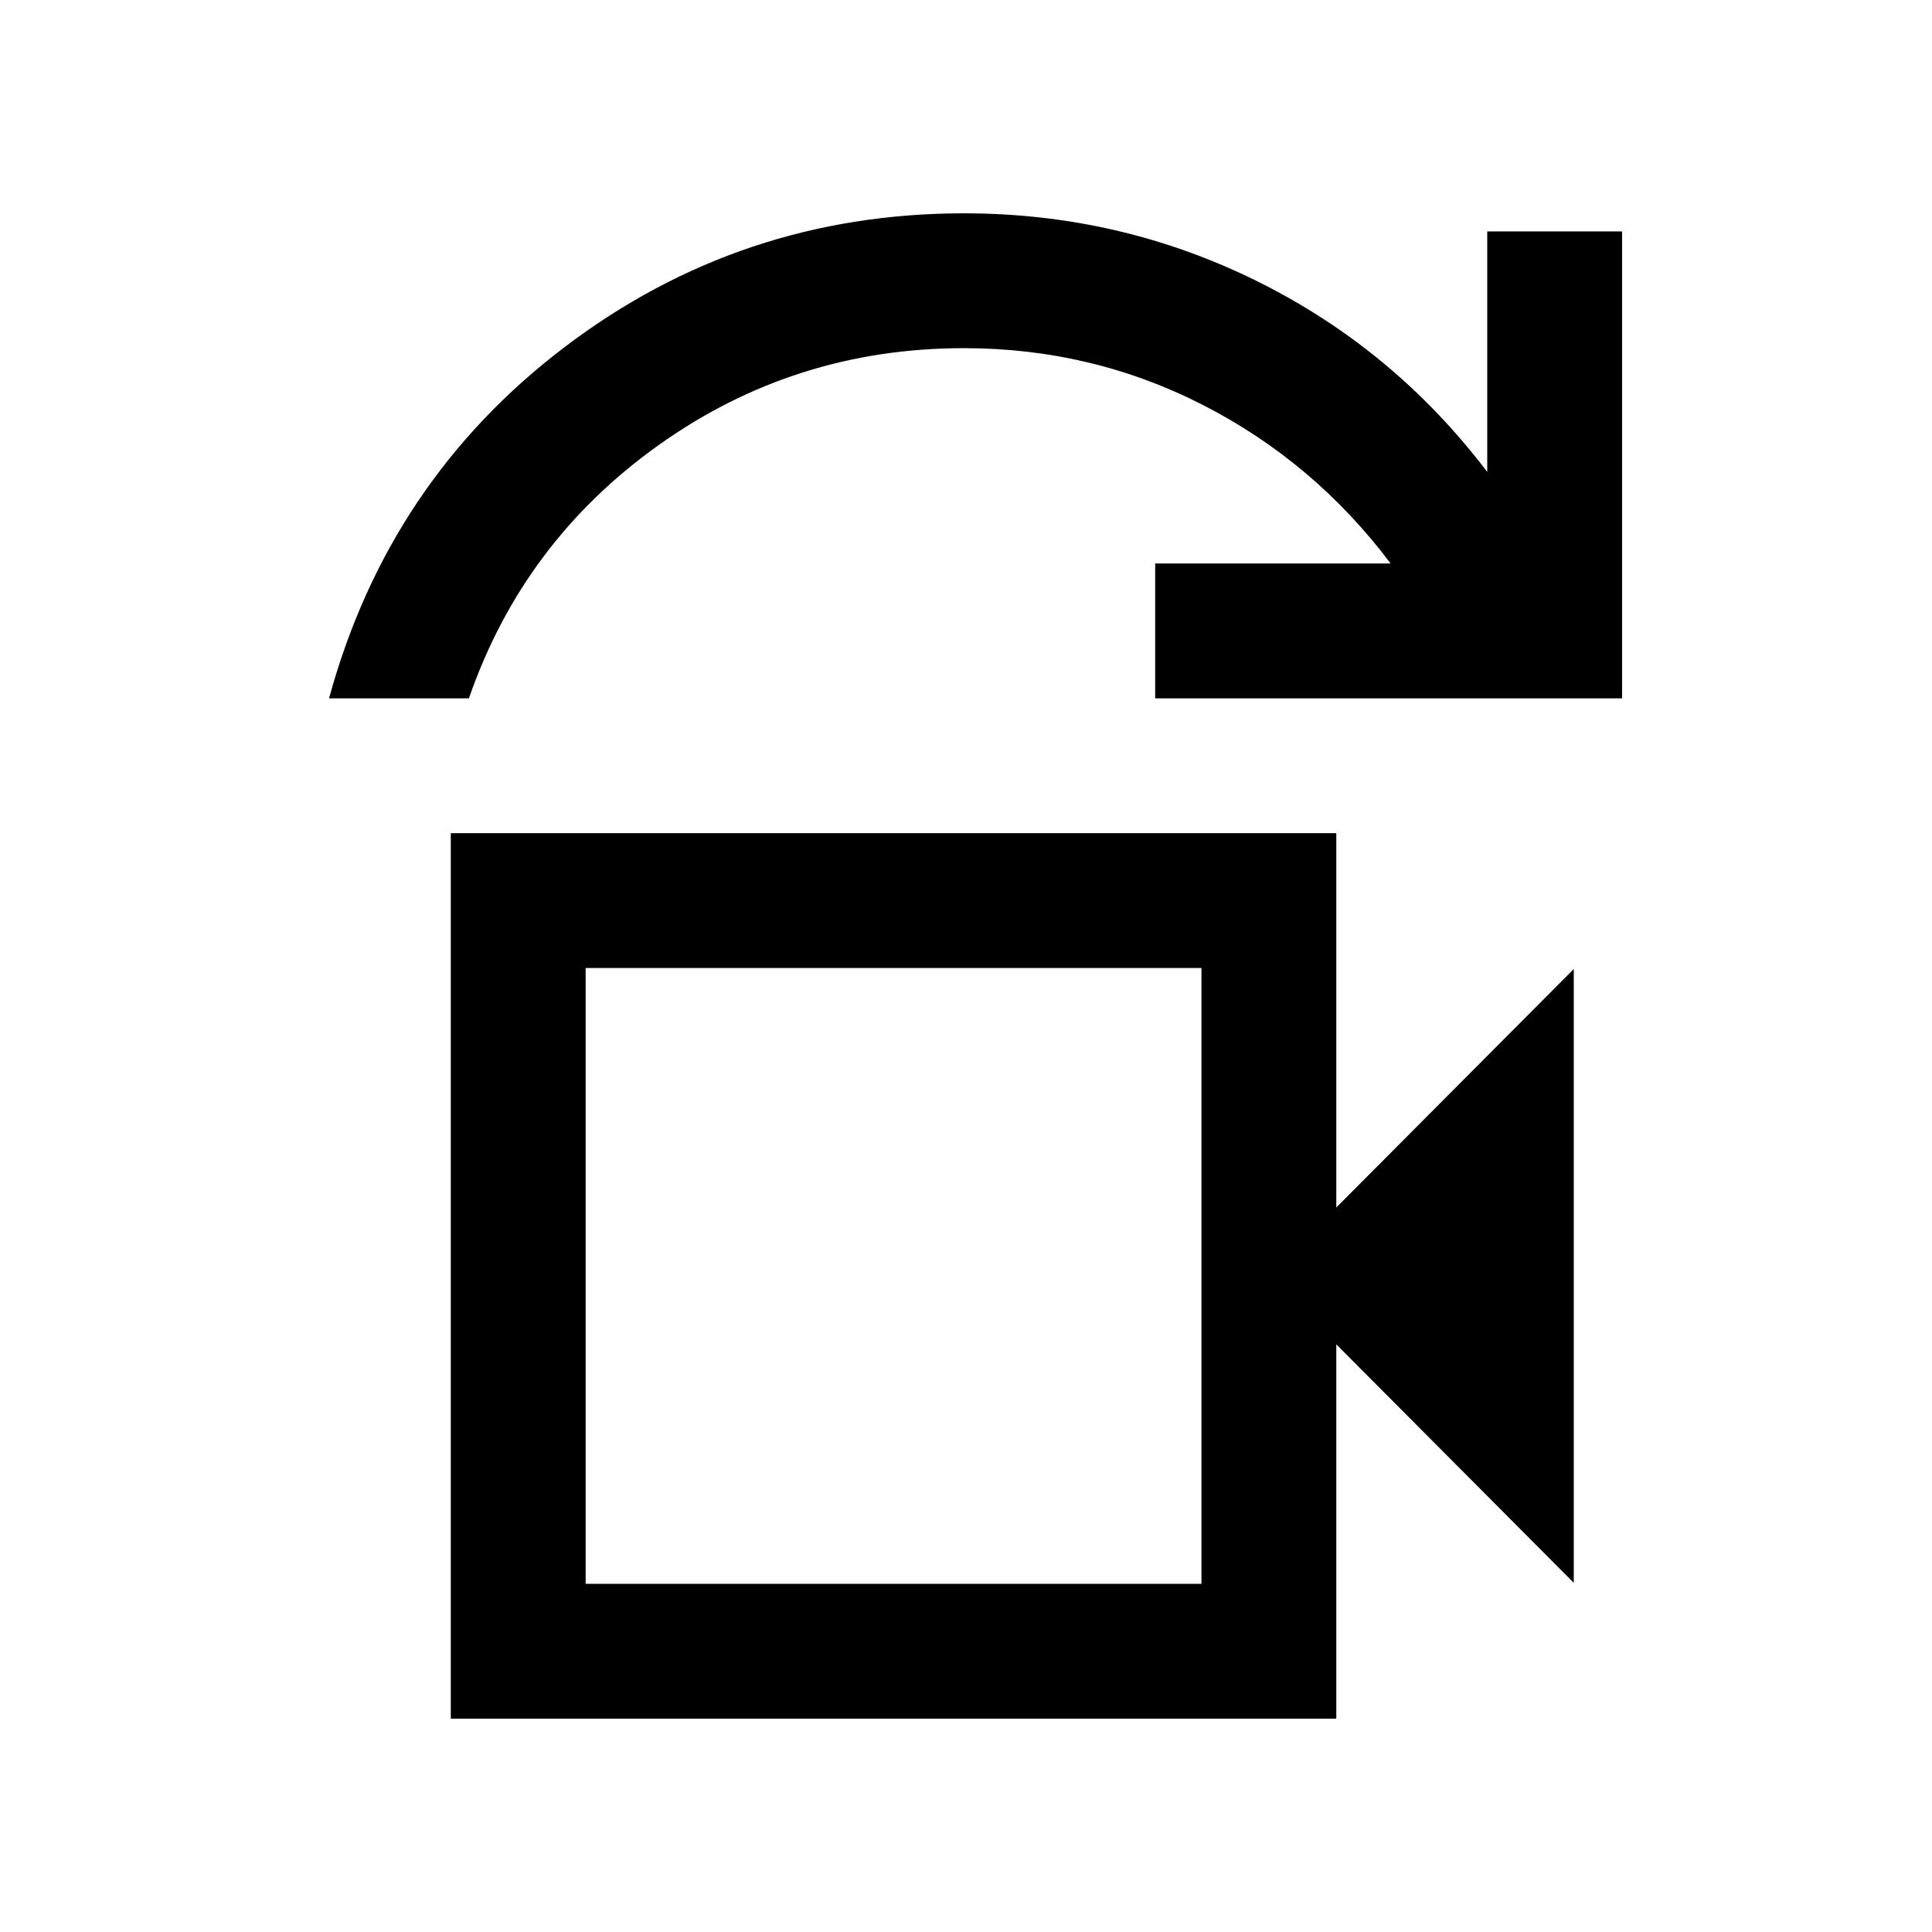 <svg xmlns="http://www.w3.org/2000/svg" height="20" viewBox="0 -960 960 960" width="20"><path d="M291-173h306v-306H291v306ZM163.5-613q29.5-108 117-174.5T479-854q77.5 0 145.55 33.68Q692.59-786.63 739-725.5V-845h67v232H574v-67h117q-38-50.5-93.25-78.75T479-787q-84 0-151.5 48T233-613h-69.5ZM224-106v-440h440v186l118-118.5v305L664-292v186H224Zm67-67v-306 306Z"/></svg>